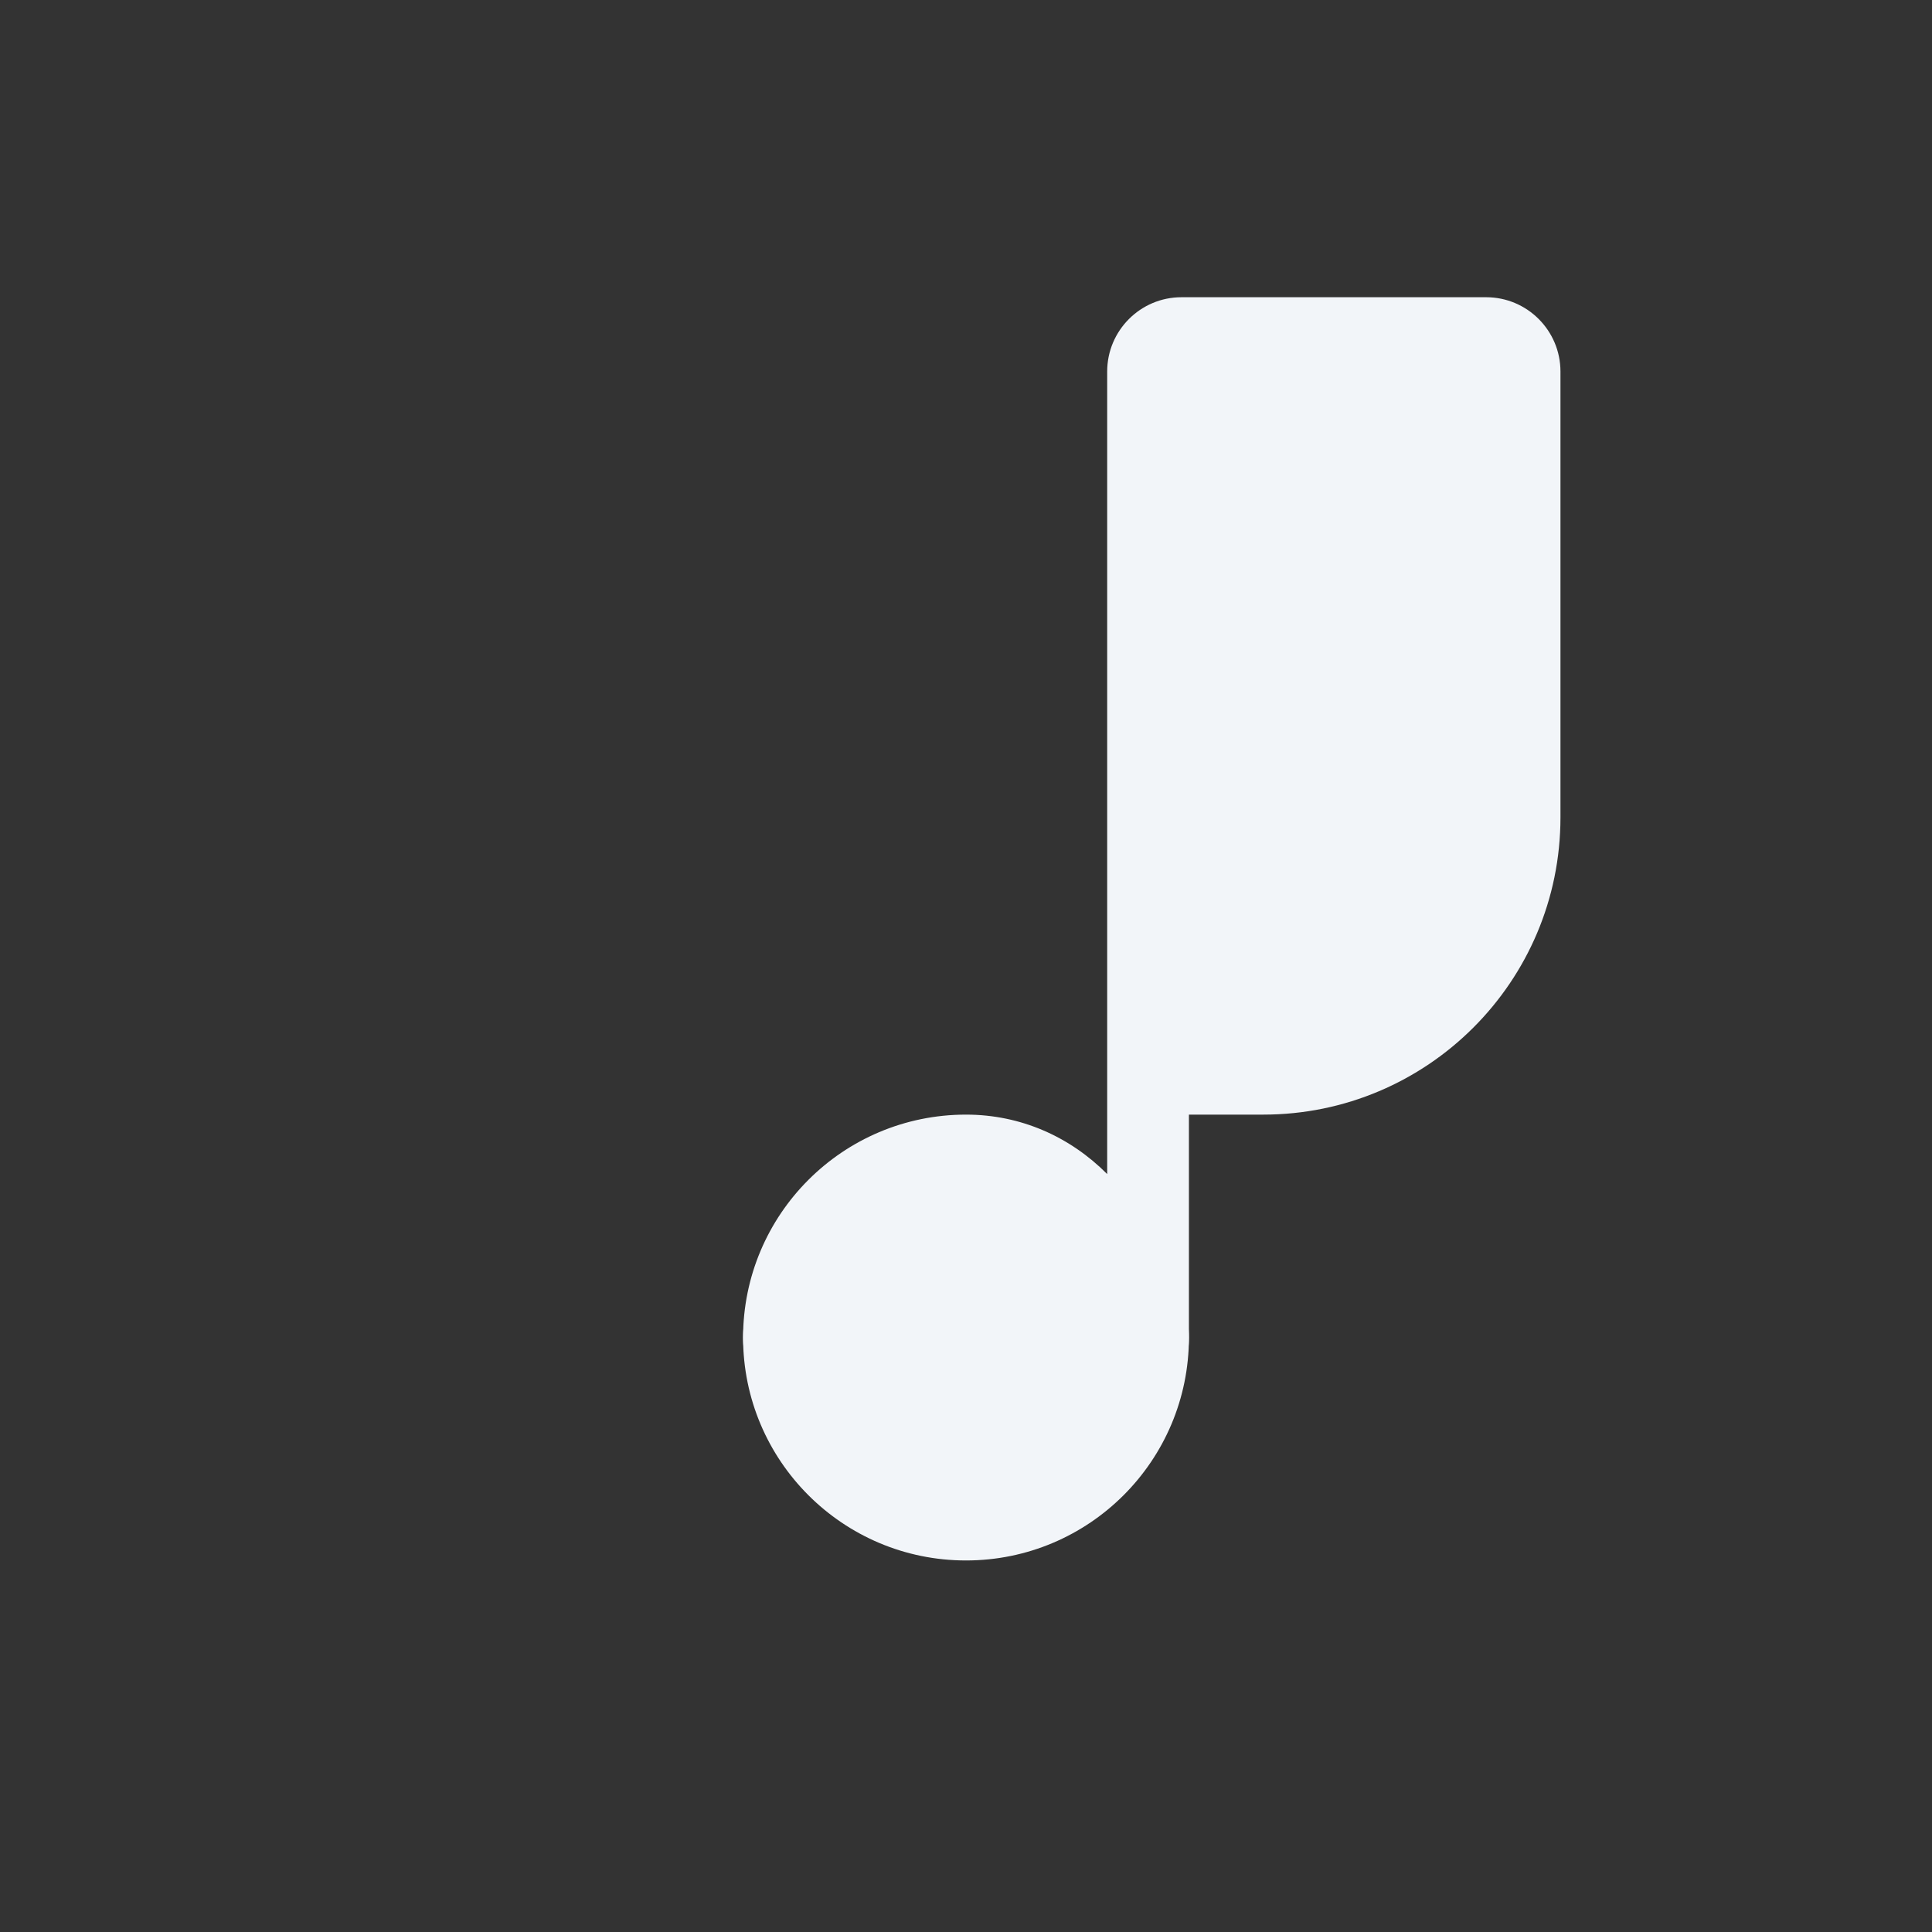 <svg width="26" height="26" viewBox="0 0 26 26" fill="none" xmlns="http://www.w3.org/2000/svg">
  <rect x="0" y="0" width="26" height="26" fill="#333333" stroke="none"/>
  <path d="M20 4C20.552 4 21 4.448 21 5V11C21 13.209 19.209 15 17 15H16V18C16 19.657 14.657 21 13 21C11.343 21 10 19.657 10 18C10 16.343 11.343 15 13 15C13.74 15 14.402 15.3 14.9 15.8V5C14.9 4.448 15.348 4 15.9 4H20Z" fill="#F2F5F9"/>
  <ellipse cx="13" cy="18" rx="3" ry="2" fill="#F2F5F9"/>
</svg>
